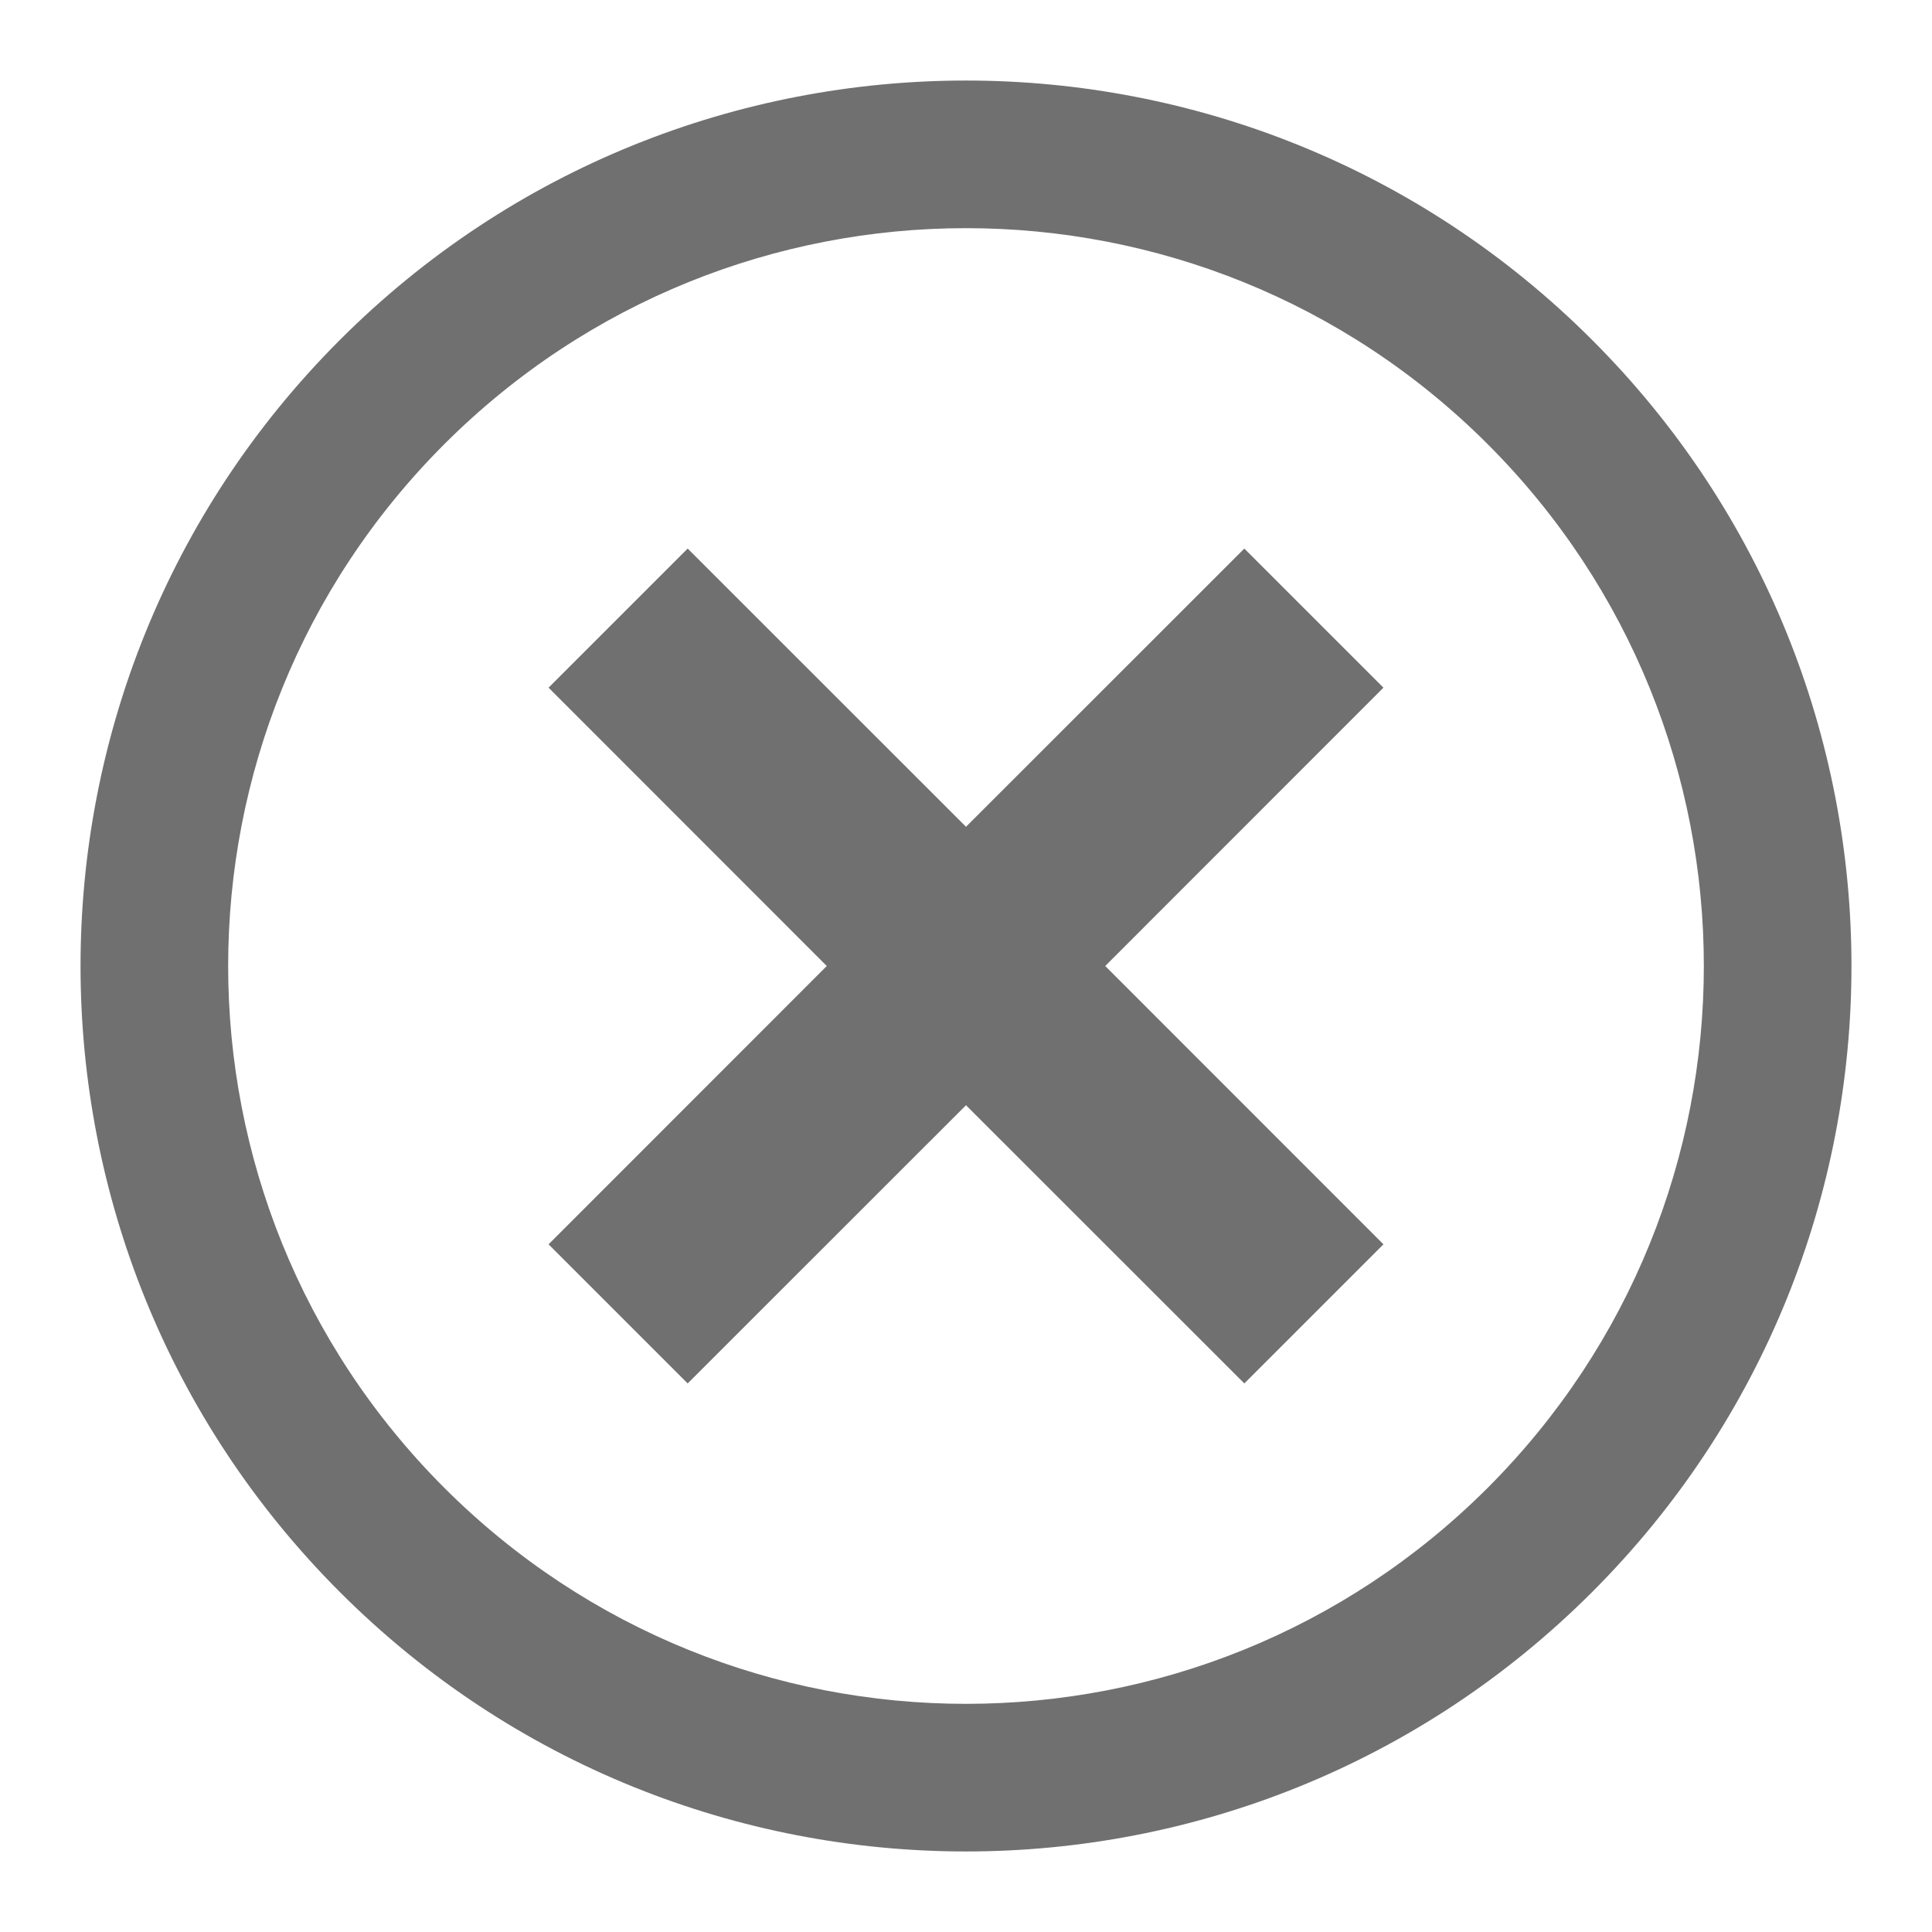 <svg width="16" height="16" viewBox="0 0 16 16" fill="none" xmlns="http://www.w3.org/2000/svg">
<g clip-path="url(#clip0_62_107)">
<path d="M8 6.847L10.305 4.543L11.457 5.695L9.153 8L11.457 10.305L10.305 11.457L8 9.153L5.695 11.457L4.543 10.305L6.847 8L4.543 5.695L5.695 4.543L8 6.847Z" fill="#707070"/>
<path fill-rule="evenodd" clip-rule="evenodd" d="M2.815 2.815C5.678 -0.049 10.322 -0.049 13.185 2.815C16.049 5.678 16.049 10.322 13.185 13.185C10.322 16.049 5.678 16.049 2.815 13.185C-0.049 10.322 -0.049 5.678 2.815 2.815ZM3.679 3.679C1.293 6.066 1.293 9.934 3.679 12.321C6.066 14.707 9.934 14.707 12.321 12.321C14.707 9.934 14.707 6.066 12.321 3.679C9.934 1.293 6.066 1.293 3.679 3.679Z" fill="#707070"/>
</g>
<defs>
<clipPath id="clip0_62_107">
<rect width="16" height="16" fill="white"/>
</clipPath>
</defs>
</svg>
